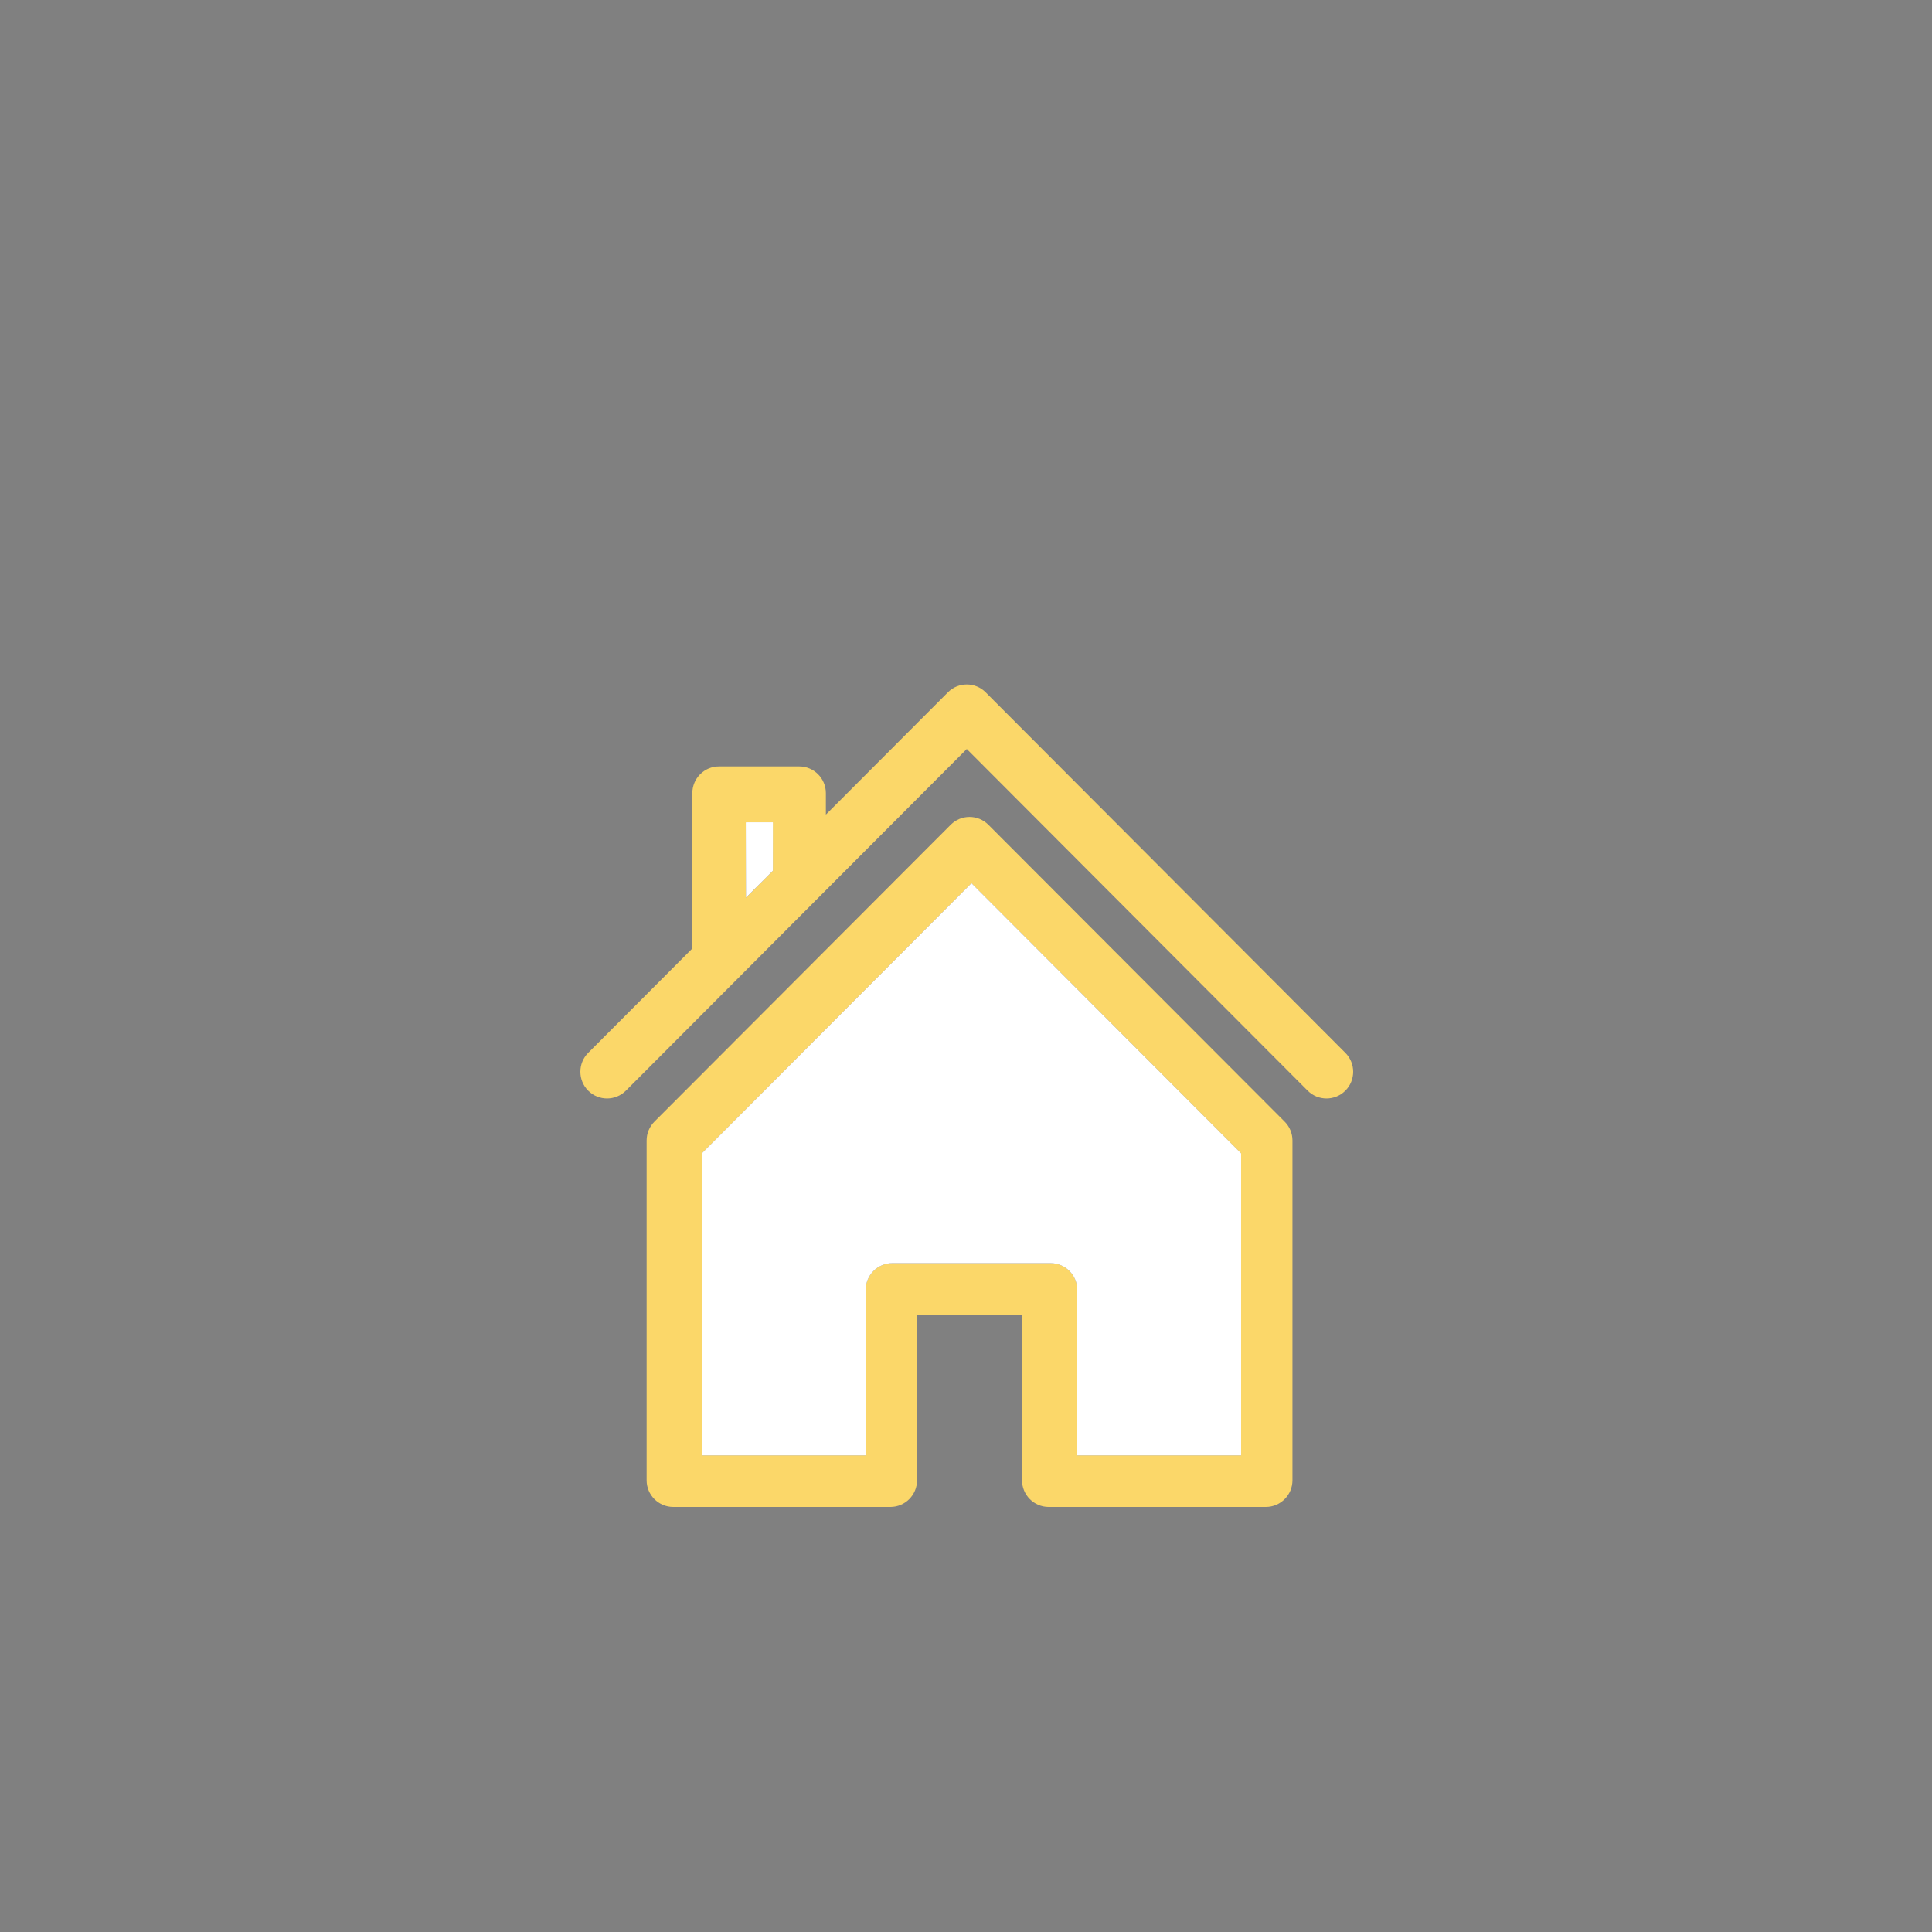 <?xml version="1.0" encoding="UTF-8"?>
<svg width="350px" height="350px" viewBox="0 0 350 350" version="1.1" xmlns="http://www.w3.org/2000/svg" xmlns:xlink="http://www.w3.org/1999/xlink">
    <rect x="0" y="0" width="350" height="350" fill="#808080" stroke="none"/>
    <!-- Generator: Sketch 58 (84663) - https://sketch.com -->
    <title>house</title>
    <desc>Created with Sketch.</desc>
    <defs>
        <linearGradient x1="50%" y1="0%" x2="50%" y2="100%" id="linearGradient-1">
            <stop stop-color="#FFFFFF" stop-opacity="0.5" offset="0%"></stop>
            <stop stop-color="#000000" stop-opacity="0.5" offset="100%"></stop>
        </linearGradient>
        <polygon id="path-2" points="140.01 149 140.01 157.732 135.141 162.613 135.141 149"></polygon>
    </defs>
    <g id="组件" stroke="none" stroke-width="1" fill="none" fill-rule="evenodd">
        <g id="house_yellow">
            <g id="house">
                <path d="M243.726,190.735 L178.556,125.418 C176.67,123.527 173.611,123.527 171.725,125.418 L149.615,147.577 L149.615,143.687 C149.615,141.013 147.453,138.845 144.785,138.845 L130.254,138.845 C127.586,138.845 125.424,141.013 125.424,143.687 L125.424,171.824 L106.556,190.735 C104.669,192.626 104.669,195.691 106.556,197.582 C108.442,199.473 111.501,199.473 113.387,197.582 L175.14,135.689 L236.894,197.582 C237.837,198.527 239.074,199 240.31,199 C241.546,199 242.782,198.527 243.726,197.582 C245.612,195.691 245.612,192.626 243.726,190.735 Z M140.01,149 L140.01,157.732 L135.141,162.613 L135.141,149 L140.01,149 Z" id="形状" fill="#FBD769" fill-rule="nonzero"></path>
                <path d="M179.053,149.416 C177.168,147.528 174.113,147.528 172.228,149.416 L118.554,203.194 C117.649,204.1 117.141,205.33 117.141,206.612 L117.141,268.165 C117.141,270.836 119.301,273 121.966,273 L161.304,273 C163.969,273 166.13,270.836 166.13,268.165 L166.13,238.176 L185.152,238.176 L185.152,268.165 C185.152,270.836 187.312,273 189.978,273 L229.315,273 C231.98,273 234.141,270.836 234.141,268.165 L234.141,206.612 C234.141,205.33 233.632,204.1 232.727,203.194 L179.053,149.416 Z M224.839,263.658 L195.152,263.658 L195.152,233.669 C195.152,230.998 192.992,228.834 190.327,228.834 L161.653,228.834 C158.988,228.834 156.828,230.998 156.828,233.669 L156.828,263.658 L127.141,263.658 L127.141,208.943 L175.99,160 L224.839,208.943 L224.839,263.658 Z" id="形状" fill="#FBD769" fill-rule="nonzero"></path>
                <rect id="矩形" fill-opacity="0" fill="#FFFFFF" x="0" y="0" width="350" height="350"></rect>
            </g>
            <path d="M224.839,263.658 L195.152,263.658 L195.152,233.669 C195.152,230.998 192.992,228.834 190.327,228.834 L161.653,228.834 C158.988,228.834 156.828,230.998 156.828,233.669 L156.828,263.658 L127.141,263.658 L127.141,208.943 L175.99,160 L224.839,208.943 L224.839,263.658 Z" id="路径" fill="#FFFFFF" fill-rule="nonzero"></path>
            <g id="路径" fill-rule="nonzero">
                <use fill="#FFFFFF" xlink:href="#path-2"></use>
                <use fill="url(#linearGradient-1)" xlink:href="#path-2"></use>
                <use fill="#FFFFFF" xlink:href="#path-2"></use>
            </g>
        </g>
    </g>
</svg>